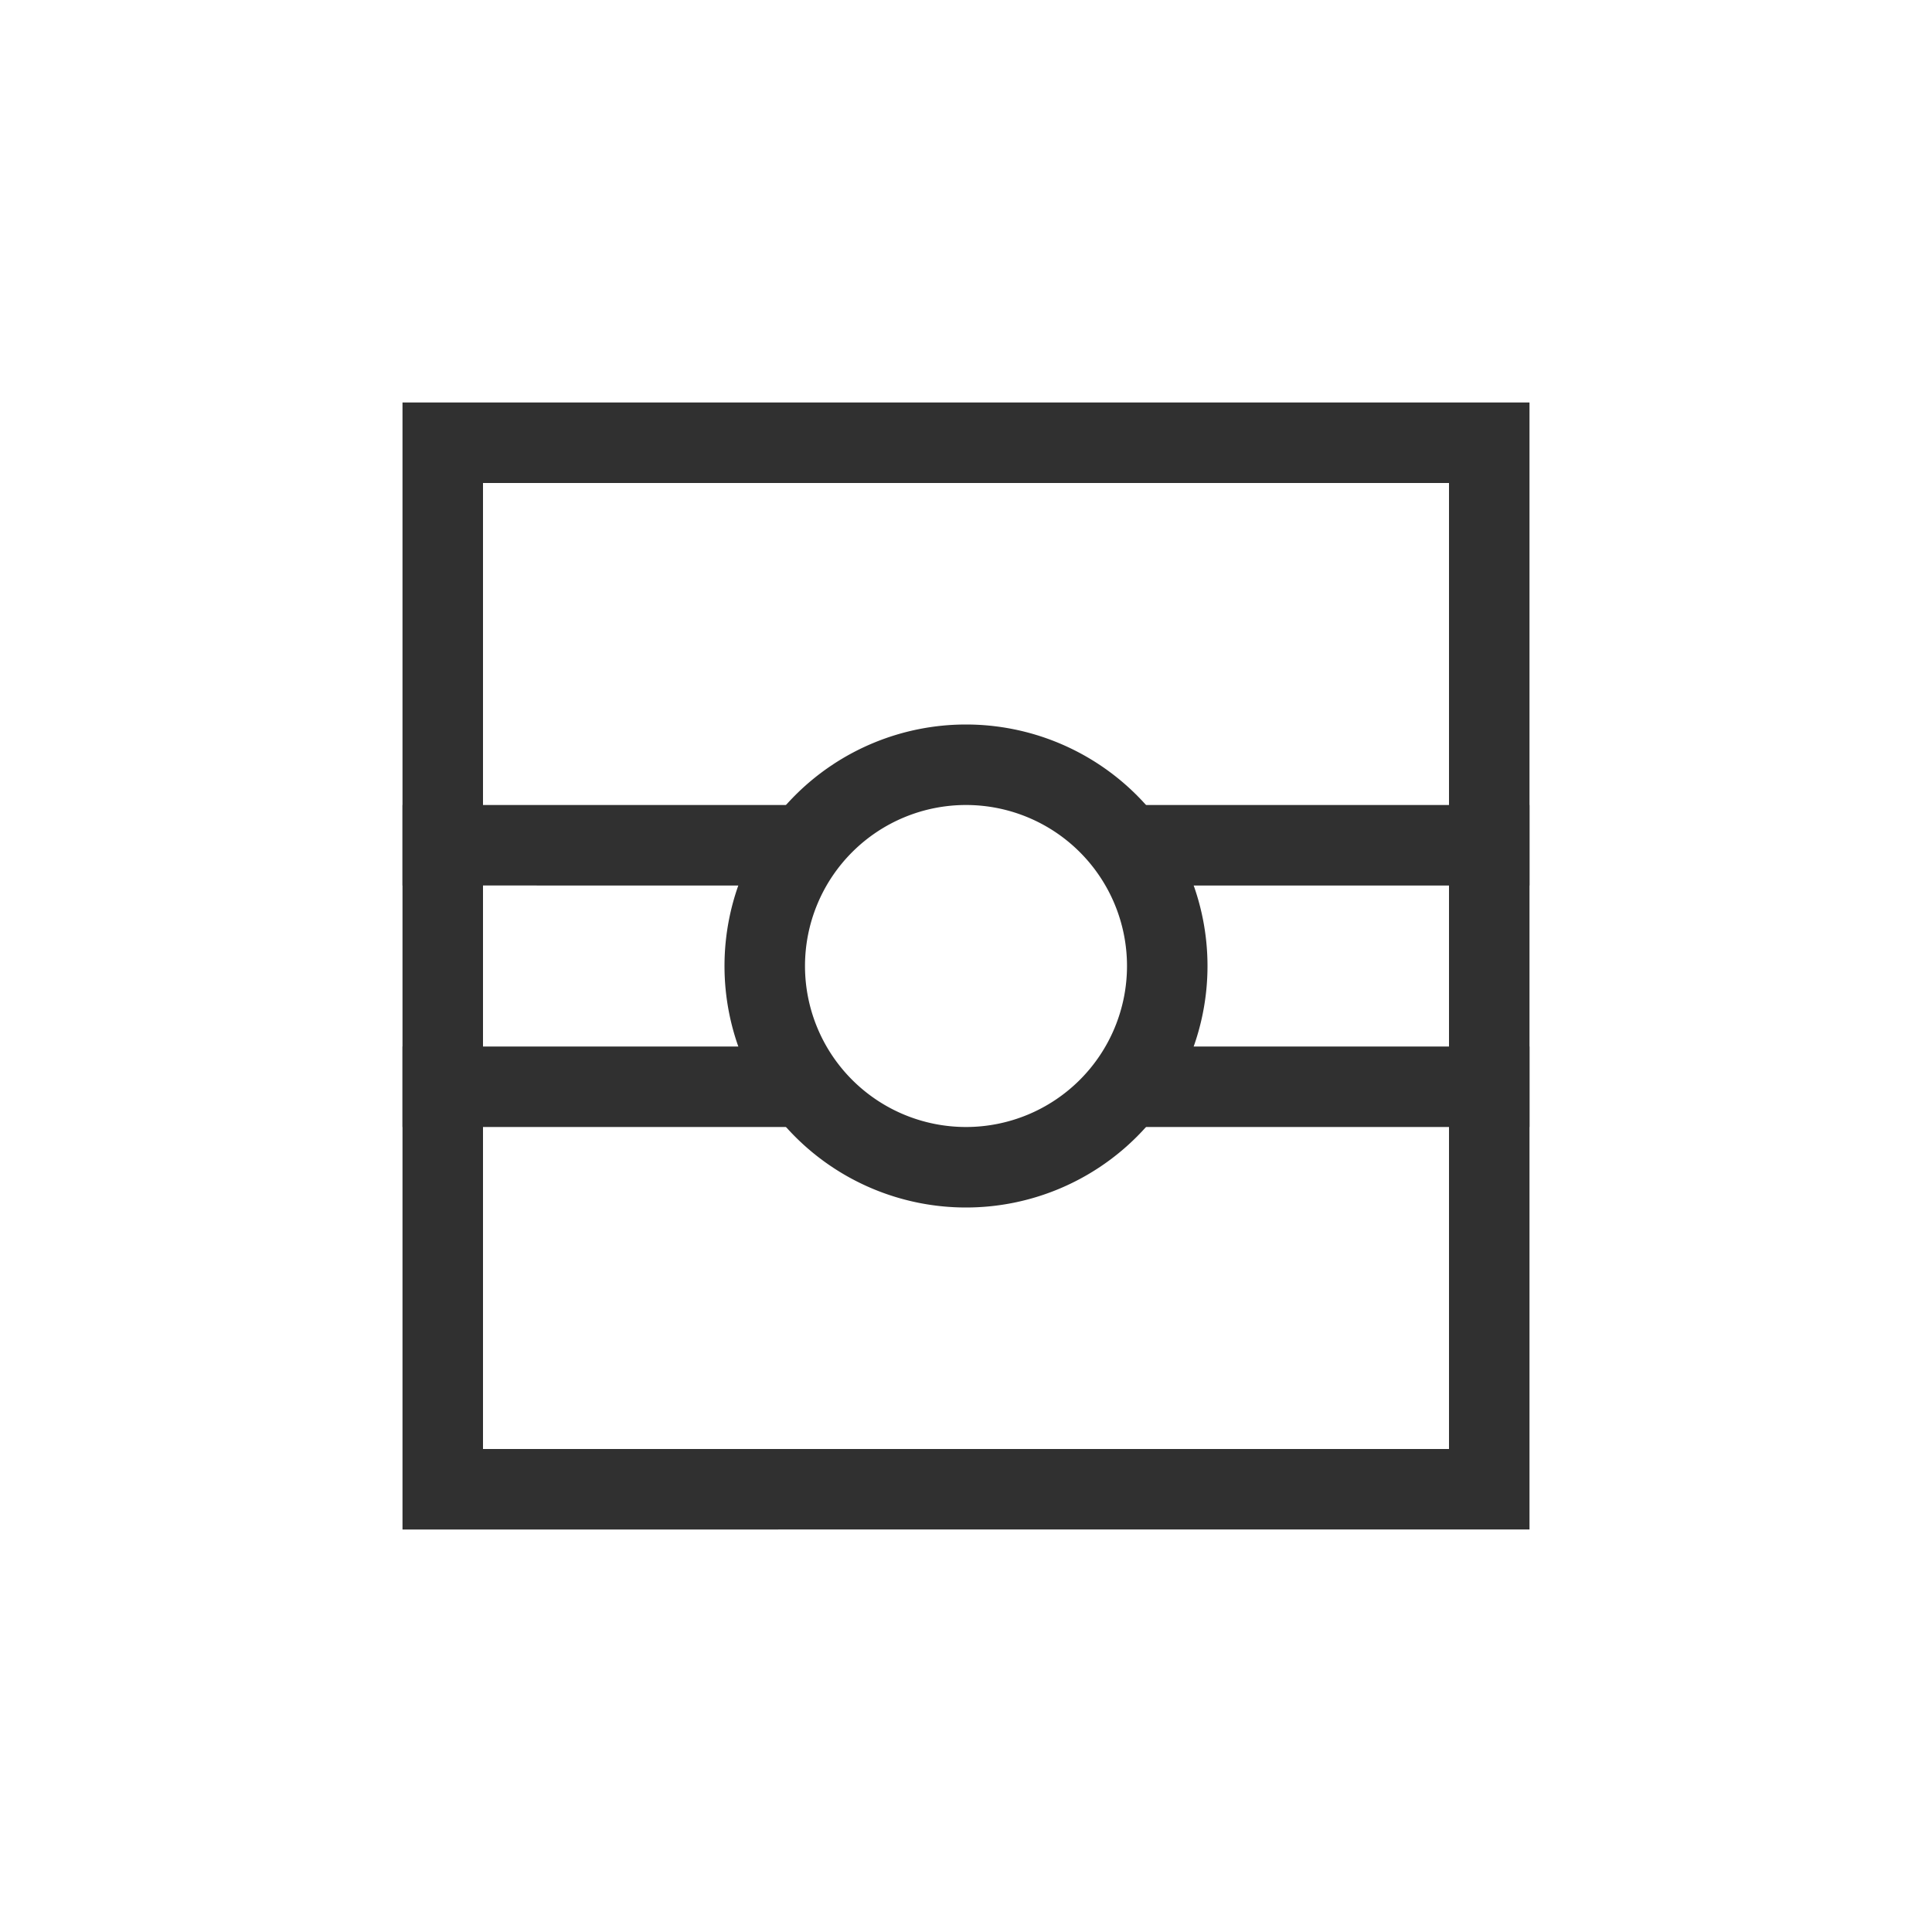 <svg width="24" height="24" viewBox="0 0 24 24" version="1.1" xmlns="http://www.w3.org/2000/svg"><title>escape-direction-horizontal</title><g fill="#303030" fill-rule="nonzero" stroke="none" stroke-width="1"><path d="M6 6v12h12V6H6zM5 5h14v14H5V5z"/><path d="M14 10h5v1h-5zM5 10h5v1H5zM5 13h5v1H5zM14 13h5v1h-5z"/><path d="M12 14a2 2 0 1 0 0-4 2 2 0 0 0 0 4zm0 1a3 3 0 1 1 0-6 3 3 0 0 1 0 6z"/></g></svg>